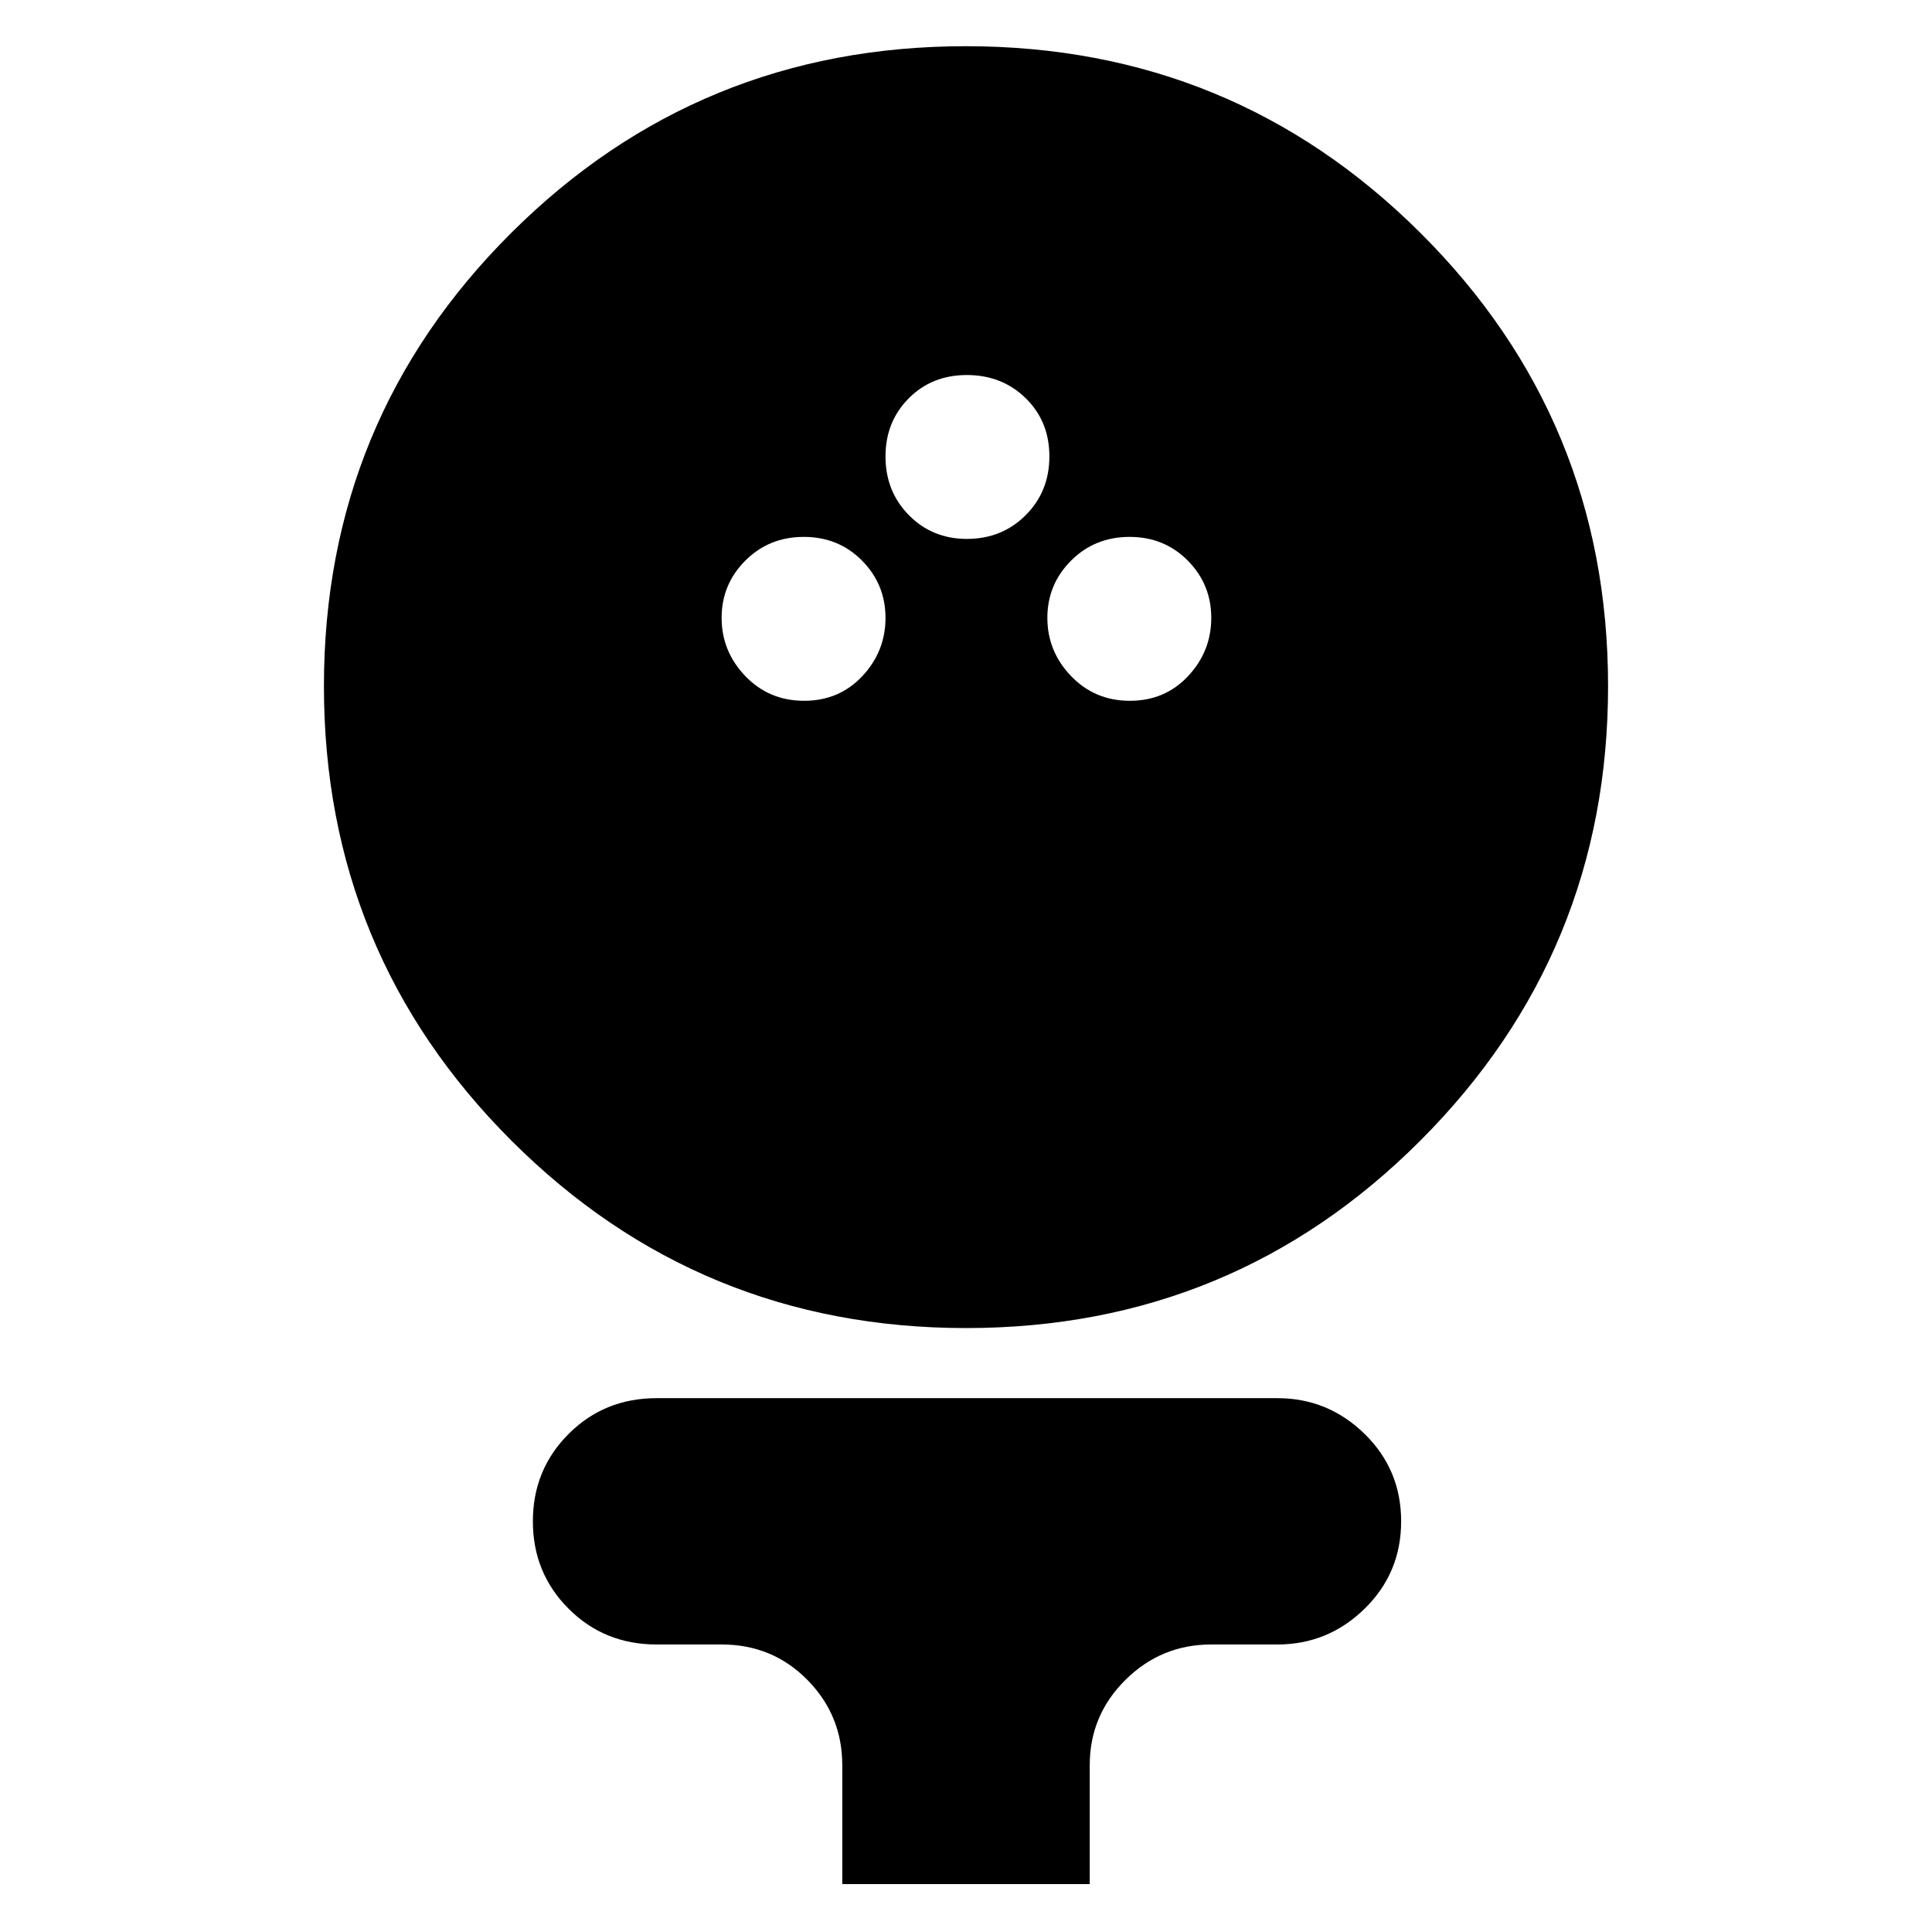 <svg xmlns="http://www.w3.org/2000/svg" height="24" viewBox="0 -960 960 960" width="24"><path d="M480.08-300.09q-132.74 0-225.93-93.11-93.19-93.1-93.19-225.85 0-132.51 93.1-225.25 93.11-92.74 225.86-92.74 132.74 0 225.93 92.82t93.19 225.15q0 132.33-93.1 225.66-93.11 93.32-225.86 93.32Zm-80.51-311.69q17.42 0 28.93-12.27 11.5-12.28 11.5-28.94 0-16.66-11.67-28.45-11.68-11.78-28.93-11.78-17.26 0-29.05 11.78-11.78 11.79-11.78 28.45t11.78 28.94q11.79 12.27 29.22 12.27Zm161.86 0q17.43 0 28.93-12.27 11.51-12.28 11.51-28.94 0-16.66-11.67-28.45-11.68-11.78-28.93-11.78-17.26 0-29.05 11.78-11.79 11.79-11.79 28.45t11.79 28.94q11.79 12.27 29.21 12.27Zm-81-80.44q17.43 0 29.22-11.79 11.78-11.78 11.78-29.21 0-17.42-11.78-28.93-11.79-11.5-29.22-11.5-17.42 0-28.93 11.62Q440-750.4 440-733.22q0 17.43 11.63 29.21 11.62 11.79 28.8 11.79Zm-61.91 668.4v-59.09q0-24.77-17.34-42.36-17.35-17.6-42.61-17.6h-32.36q-25.91 0-43.67-17.76t-17.76-43.43q0-25.68 17.76-43.44 17.76-17.76 43.72-17.76h308.48q25.16 0 43.32 17.76t18.16 43.44q0 25.67-18.16 43.43-18.16 17.76-43.32 17.76h-32.87q-24.91 0-42.65 17.6-17.74 17.59-17.74 42.36v59.09H418.52Z"/></svg>